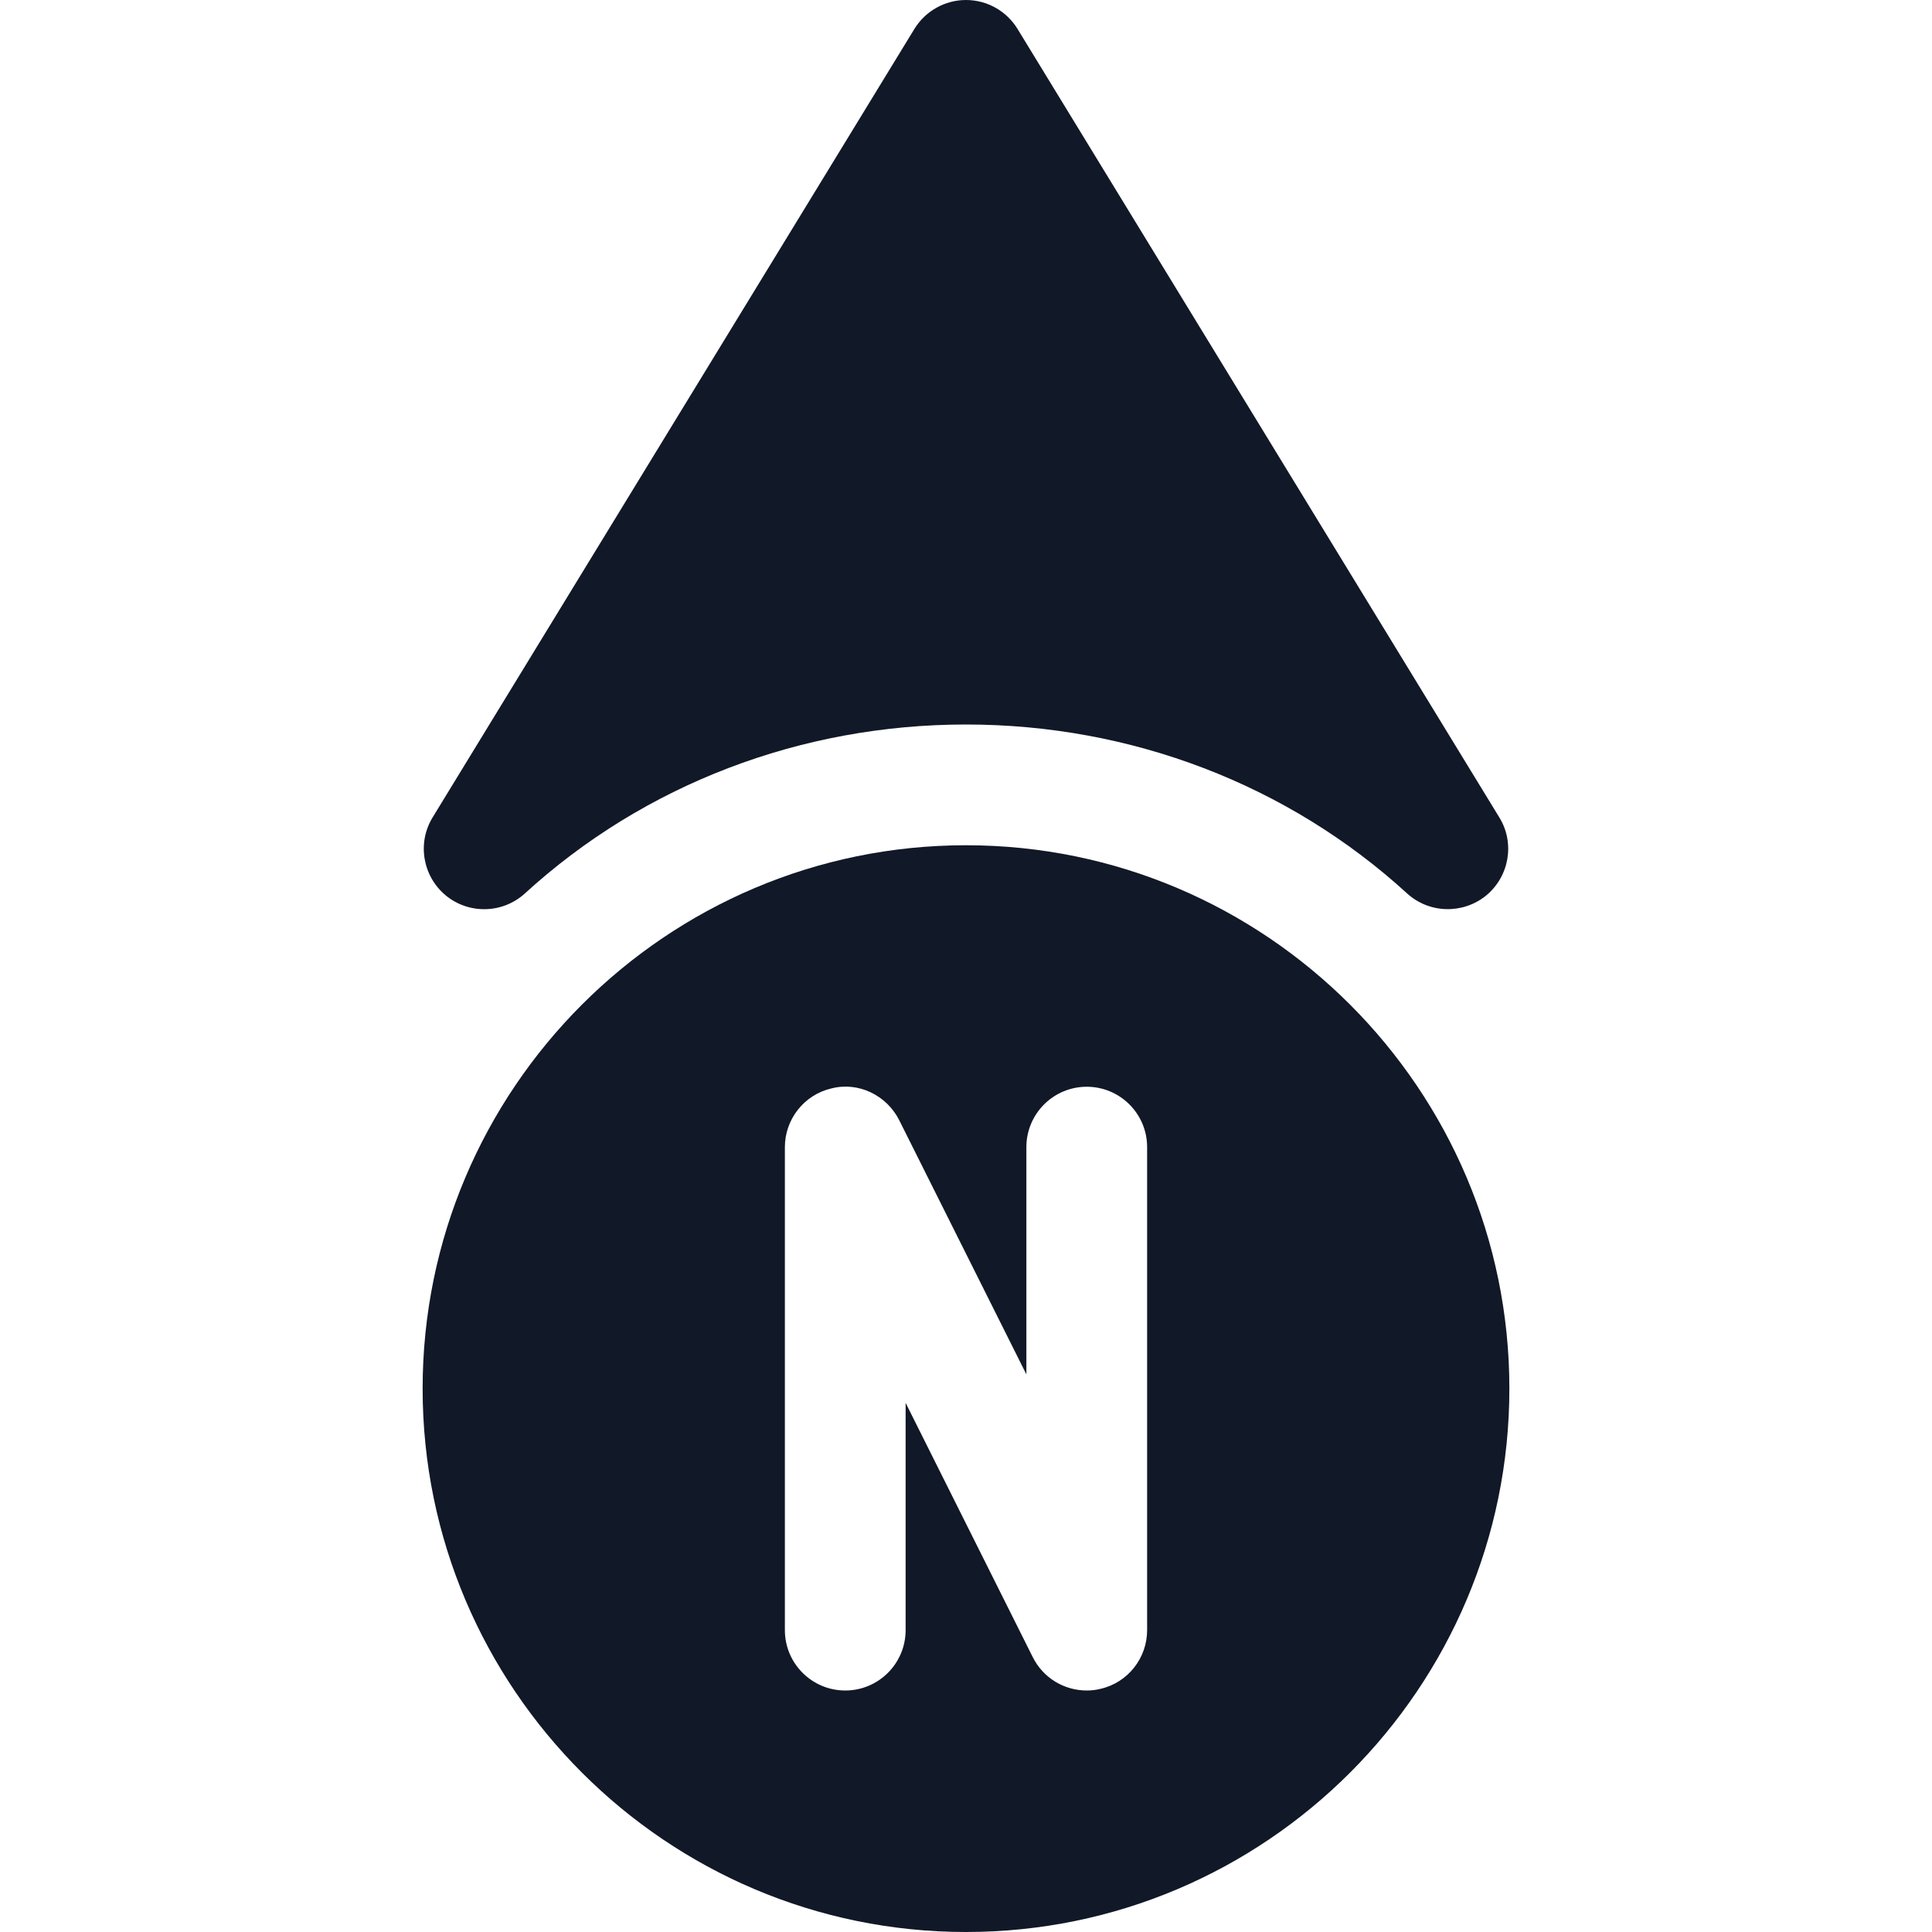 <?xml version="1.0"?>
<svg xmlns="http://www.w3.org/2000/svg" xmlns:xlink="http://www.w3.org/1999/xlink" xmlns:svgjs="http://svgjs.com/svgjs" version="1.1" width="512" height="512" x="0" y="0" viewBox="0 0 512 512" style="enable-background:new 0 0 512 512" xml:space="preserve" class=""><g>
<g xmlns="http://www.w3.org/2000/svg">
	<g>
		<path d="M397.344,216.64L269.664,7.68C266.752,2.912,261.568,0,256,0s-10.752,2.912-13.664,7.648l-127.68,208.96    c-4.16,6.784-2.656,15.616,3.488,20.704c6.112,5.024,15.072,4.832,20.96-0.544C170.688,207.904,212.224,192,256,192    s85.312,15.904,116.896,44.768c5.856,5.344,14.784,5.568,20.96,0.544C400,232.224,401.504,223.392,397.344,216.64z" fill="#111827" data-original="#000000" style=""/>
	</g>
</g>
<g xmlns="http://www.w3.org/2000/svg">
	<g>
		<path d="M256,224c-79.392,0-144,64.608-144,144s64.608,144,144,144s144-64.608,144-144S335.392,224,256,224z M304,432    c0,7.392-5.088,13.888-12.32,15.552c-1.248,0.32-2.464,0.448-3.68,0.448c-5.984,0-11.552-3.328-14.304-8.832L240,371.776V432    c0,8.832-7.168,16-16,16c-8.832,0-16-7.168-16-16V304c0-7.392,5.12-13.888,12.32-15.552c7.136-1.856,14.656,1.792,17.984,8.416    L272,364.224V304c0-8.832,7.168-16,16-16c8.832,0,16,7.168,16,16V432z" fill="#111827" data-original="#000000" style=""/>
	</g>
</g>
<g xmlns="http://www.w3.org/2000/svg">
</g>
<g xmlns="http://www.w3.org/2000/svg">
</g>
<g xmlns="http://www.w3.org/2000/svg">
</g>
<g xmlns="http://www.w3.org/2000/svg">
</g>
<g xmlns="http://www.w3.org/2000/svg">
</g>
<g xmlns="http://www.w3.org/2000/svg">
</g>
<g xmlns="http://www.w3.org/2000/svg">
</g>
<g xmlns="http://www.w3.org/2000/svg">
</g>
<g xmlns="http://www.w3.org/2000/svg">
</g>
<g xmlns="http://www.w3.org/2000/svg">
</g>
<g xmlns="http://www.w3.org/2000/svg">
</g>
<g xmlns="http://www.w3.org/2000/svg">
</g>
<g xmlns="http://www.w3.org/2000/svg">
</g>
<g xmlns="http://www.w3.org/2000/svg">
</g>
<g xmlns="http://www.w3.org/2000/svg">
</g>
</g></svg>
